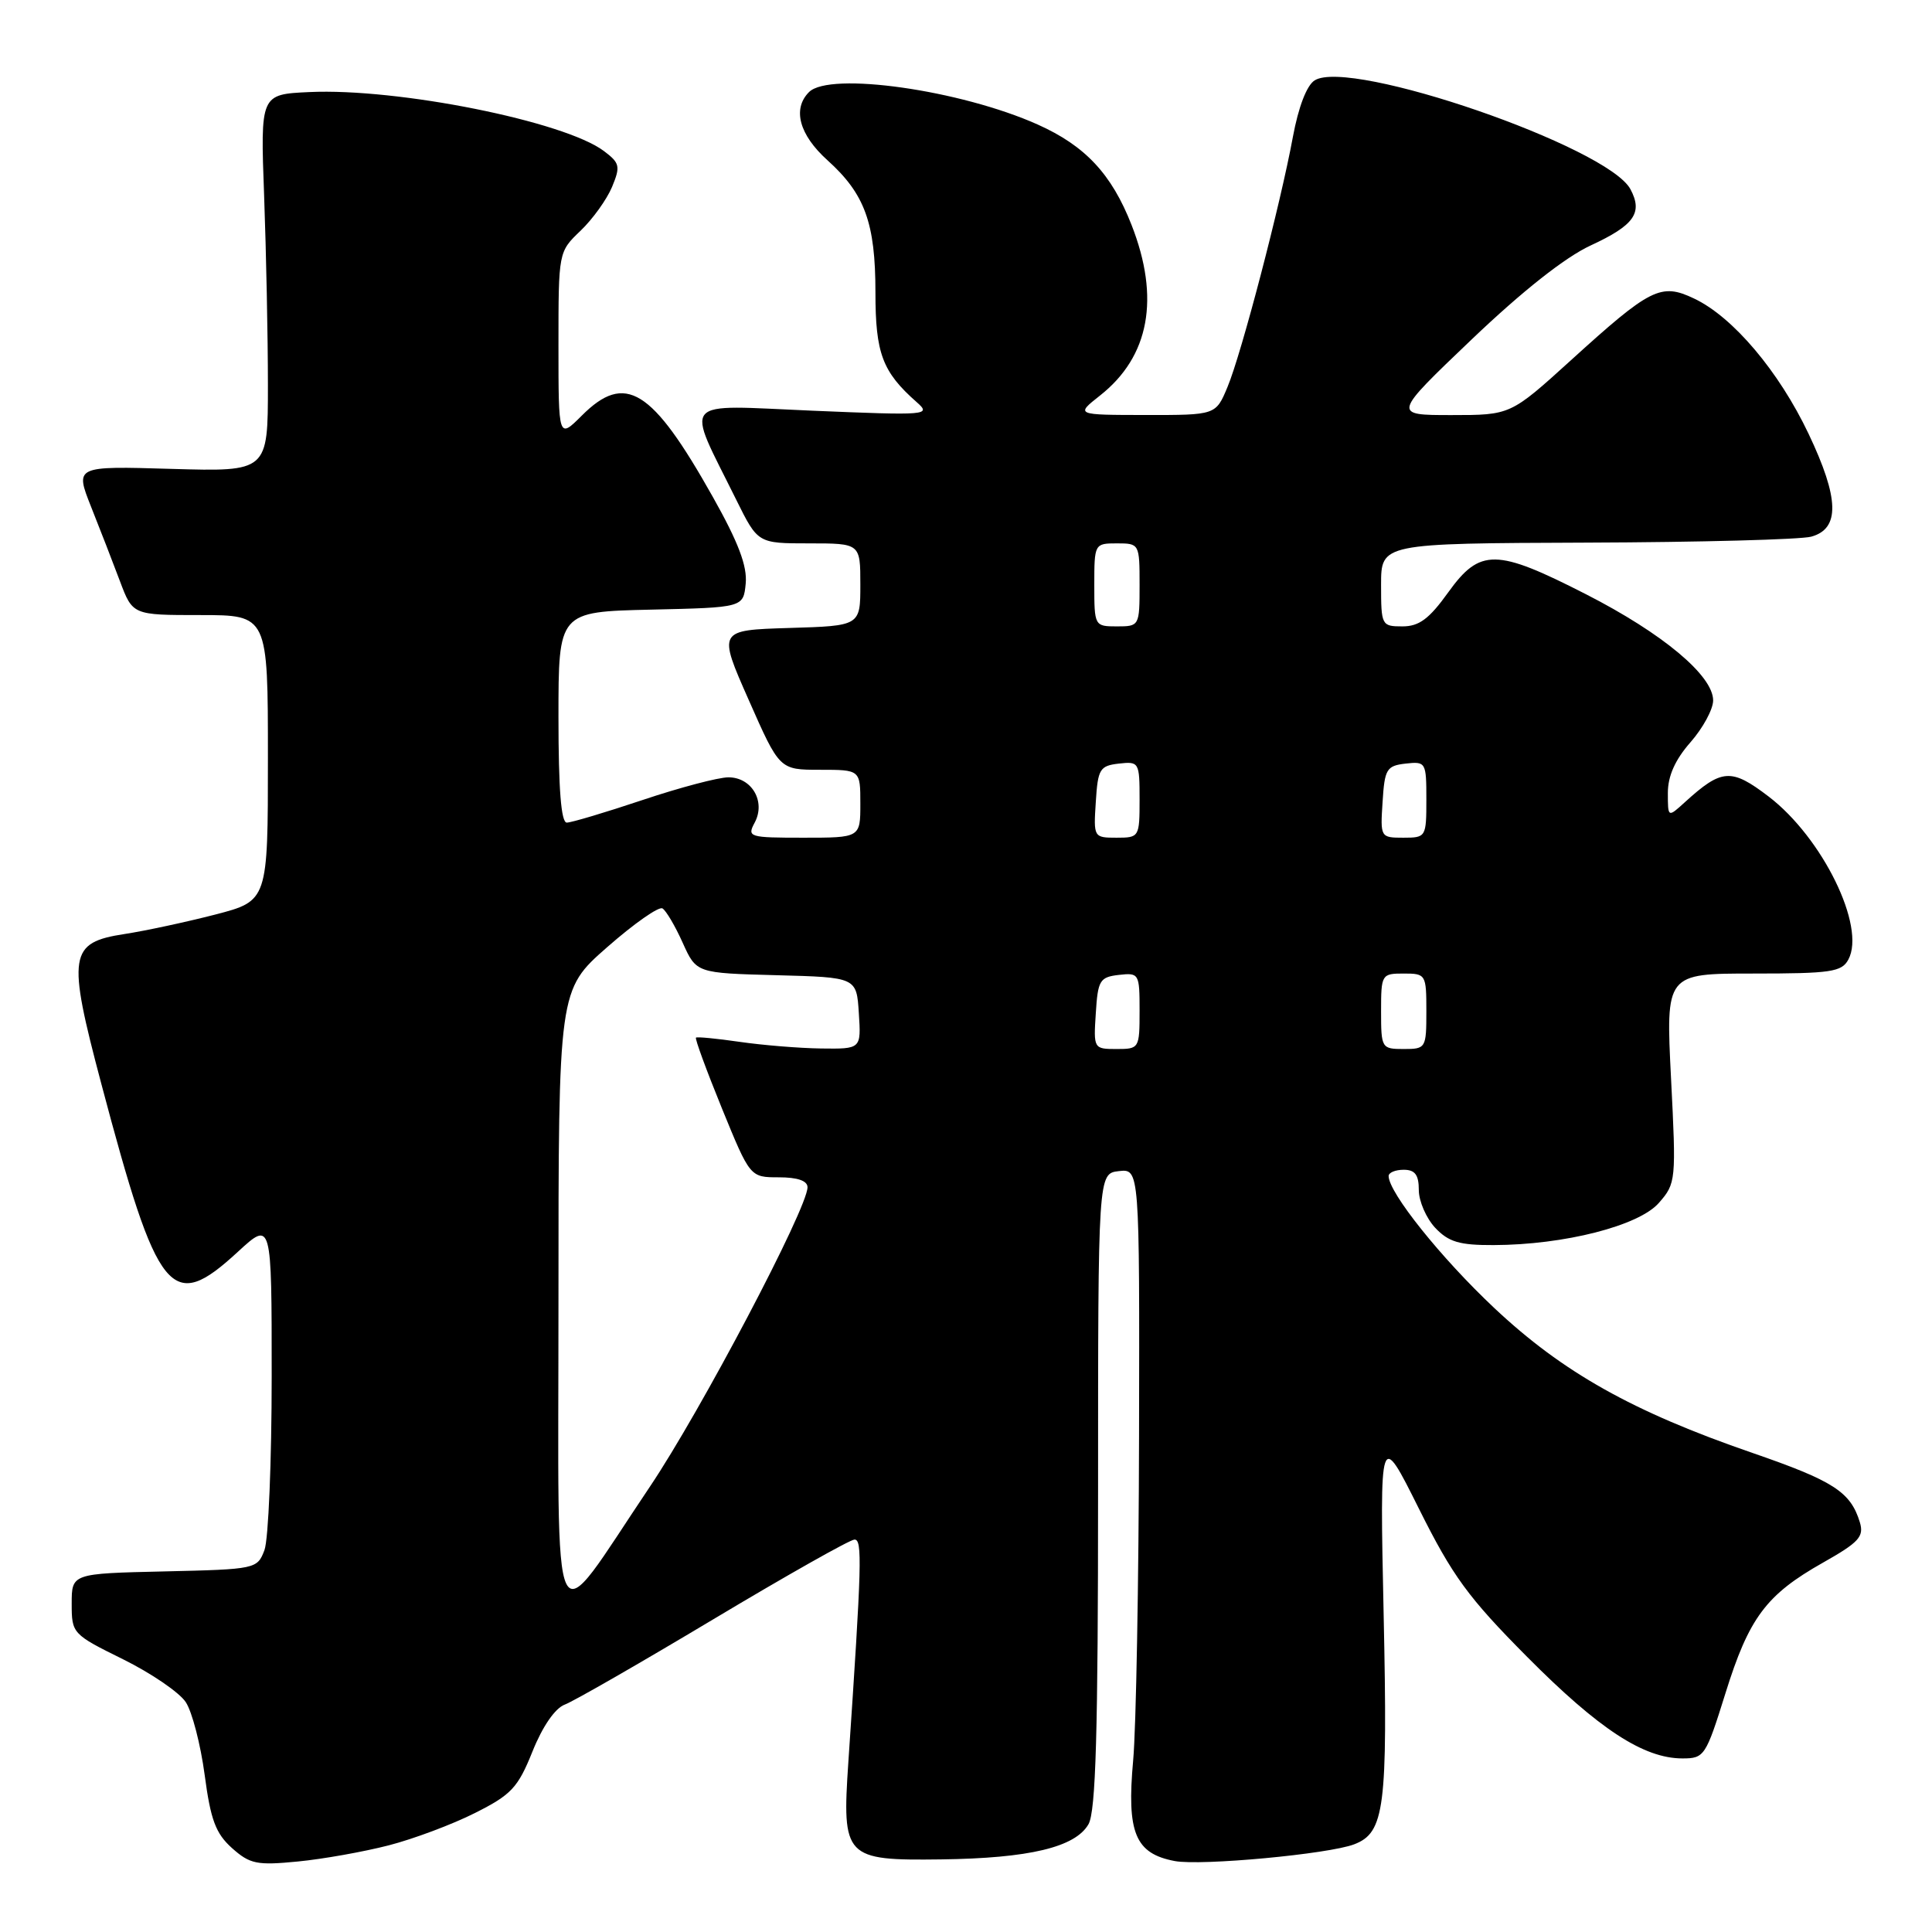 <?xml version="1.0" encoding="UTF-8" standalone="no"?>
<!DOCTYPE svg PUBLIC "-//W3C//DTD SVG 1.1//EN" "http://www.w3.org/Graphics/SVG/1.1/DTD/svg11.dtd" >
<svg xmlns="http://www.w3.org/2000/svg" xmlns:xlink="http://www.w3.org/1999/xlink" version="1.1" viewBox="0 0 256 256">
 <g >
 <path fill="currentColor"
d=" M 51.50 244.52 C 54.80 243.67 59.95 241.74 62.94 240.23 C 67.76 237.81 68.63 236.88 70.56 232.07 C 71.89 228.75 73.56 226.34 74.83 225.87 C 75.99 225.44 84.85 220.35 94.54 214.55 C 104.23 208.75 112.64 204.00 113.23 204.00 C 114.28 204.00 114.19 207.17 112.41 233.50 C 111.56 246.15 111.93 246.54 124.68 246.38 C 136.38 246.23 142.48 244.77 144.23 241.72 C 145.20 240.02 145.50 229.57 145.50 197.50 C 145.50 155.50 145.50 155.50 148.25 155.18 C 151.00 154.87 151.00 154.87 150.93 190.18 C 150.89 209.61 150.54 228.99 150.15 233.25 C 149.28 242.86 150.41 245.61 155.67 246.60 C 159.17 247.25 176.06 245.68 179.44 244.38 C 183.47 242.84 183.89 239.53 183.34 213.93 C 182.82 189.50 182.82 189.50 188.02 199.92 C 192.47 208.84 194.54 211.68 202.36 219.55 C 211.86 229.12 217.80 233.00 222.93 233.00 C 225.83 233.00 226.03 232.70 228.62 224.40 C 231.75 214.35 234.02 211.31 241.57 207.05 C 246.33 204.36 247.01 203.61 246.44 201.71 C 245.21 197.68 242.96 196.23 232.18 192.51 C 216.31 187.04 207.06 181.84 197.99 173.31 C 190.92 166.66 184.00 158.01 184.00 155.83 C 184.00 155.37 184.90 155.00 186.00 155.00 C 187.50 155.00 188.00 155.67 188.00 157.69 C 188.00 159.16 188.98 161.41 190.17 162.69 C 191.95 164.57 193.38 165.00 197.92 164.98 C 207.27 164.95 217.16 162.43 219.81 159.39 C 222.08 156.80 222.11 156.43 221.42 142.87 C 220.72 129.00 220.72 129.00 232.32 129.00 C 242.61 129.00 244.04 128.79 244.92 127.14 C 247.26 122.78 241.49 111.00 234.36 105.55 C 229.39 101.76 228.15 101.84 223.25 106.30 C 221.00 108.35 221.00 108.35 221.00 105.06 C 221.00 102.82 221.97 100.66 224.00 98.35 C 225.65 96.47 227.00 93.98 227.00 92.81 C 227.00 89.52 220.31 83.93 210.15 78.74 C 198.25 72.66 196.11 72.63 191.89 78.50 C 189.37 82.01 188.04 83.00 185.83 83.00 C 183.07 83.00 183.00 82.87 183.00 77.50 C 183.00 72.00 183.00 72.00 210.25 71.90 C 225.24 71.85 238.62 71.49 240.00 71.11 C 243.82 70.06 243.72 66.05 239.65 57.49 C 235.72 49.21 229.62 41.99 224.48 39.56 C 220.07 37.46 218.72 38.14 208.14 47.75 C 200.15 55.00 200.15 55.00 192.32 55.00 C 184.50 55.00 184.50 55.00 195.00 44.98 C 201.74 38.55 207.39 34.09 210.76 32.53 C 216.55 29.85 217.72 28.21 216.04 25.07 C 213.03 19.45 178.90 7.68 174.20 10.65 C 173.15 11.30 172.05 14.18 171.32 18.11 C 169.66 27.12 164.50 46.86 162.65 51.28 C 161.10 55.00 161.10 55.00 151.80 54.99 C 142.50 54.98 142.50 54.98 145.77 52.40 C 152.31 47.24 153.74 39.50 149.93 29.79 C 147.29 23.06 143.80 19.32 137.50 16.50 C 127.29 11.93 109.94 9.46 107.20 12.20 C 104.97 14.43 105.90 17.86 109.64 21.23 C 114.60 25.70 116.00 29.55 116.00 38.75 C 116.00 46.83 116.92 49.28 121.47 53.29 C 123.43 55.02 122.94 55.06 107.68 54.42 C 89.82 53.67 90.79 52.53 97.57 66.25 C 100.42 72.00 100.42 72.00 107.21 72.00 C 114.00 72.00 114.00 72.00 114.00 77.46 C 114.00 82.93 114.00 82.93 104.56 83.21 C 95.12 83.50 95.12 83.50 99.21 92.75 C 103.29 102.00 103.29 102.00 108.65 102.00 C 114.00 102.00 114.00 102.00 114.00 106.50 C 114.00 111.00 114.00 111.00 106.46 111.00 C 99.24 111.00 98.97 110.92 100.00 109.00 C 101.49 106.22 99.63 103.00 96.52 103.00 C 95.20 103.00 90.08 104.35 85.16 106.00 C 80.23 107.65 75.71 109.00 75.10 109.00 C 74.35 109.00 74.00 104.54 74.00 95.03 C 74.00 81.06 74.00 81.06 86.25 80.78 C 98.50 80.50 98.50 80.50 98.81 77.32 C 99.03 75.01 97.84 71.86 94.44 65.82 C 86.38 51.48 82.85 49.30 77.08 55.08 C 74.00 58.15 74.00 58.15 74.00 45.76 C 74.00 33.37 74.00 33.37 76.93 30.57 C 78.54 29.03 80.41 26.42 81.10 24.77 C 82.23 22.04 82.13 21.60 80.03 20.02 C 74.79 16.07 52.72 11.65 40.98 12.20 C 34.50 12.50 34.50 12.50 35.00 26.00 C 35.27 33.42 35.50 44.67 35.50 51.00 C 35.50 62.50 35.50 62.50 22.72 62.13 C 9.93 61.75 9.93 61.75 12.06 67.13 C 13.24 70.08 14.96 74.53 15.89 77.00 C 17.58 81.50 17.58 81.50 26.54 81.50 C 35.50 81.50 35.50 81.50 35.50 100.44 C 35.50 119.37 35.50 119.37 28.50 121.19 C 24.65 122.18 19.26 123.34 16.52 123.76 C 9.13 124.89 8.88 126.49 13.42 143.59 C 20.93 171.91 22.66 174.04 31.52 165.87 C 36.00 161.75 36.00 161.75 36.00 182.31 C 36.00 193.62 35.57 204.01 35.04 205.40 C 34.09 207.90 33.91 207.94 21.79 208.22 C 9.50 208.50 9.50 208.50 9.50 212.50 C 9.50 216.44 9.59 216.55 16.30 219.86 C 20.04 221.71 23.79 224.27 24.62 225.55 C 25.46 226.83 26.58 231.16 27.12 235.19 C 27.91 241.15 28.58 242.94 30.74 244.88 C 33.12 247.00 34.04 247.19 39.45 246.66 C 42.78 246.34 48.20 245.37 51.50 244.52 Z  M 74.00 172.33 C 74.00 131.17 74.00 131.17 80.46 125.50 C 84.01 122.38 87.31 120.07 87.78 120.37 C 88.26 120.66 89.47 122.71 90.46 124.92 C 92.27 128.94 92.27 128.94 102.89 129.22 C 113.50 129.50 113.50 129.50 113.80 134.25 C 114.11 139.00 114.11 139.00 108.80 138.93 C 105.89 138.89 101.03 138.49 98.00 138.05 C 94.97 137.61 92.37 137.36 92.22 137.49 C 92.06 137.62 93.61 141.84 95.66 146.87 C 99.39 156.00 99.39 156.00 103.20 156.00 C 105.68 156.00 107.00 156.46 107.00 157.32 C 107.00 160.10 92.85 186.98 86.11 197.00 C 72.71 216.92 74.01 219.57 74.00 172.33 Z  M 145.20 134.25 C 145.47 129.90 145.73 129.47 148.25 129.18 C 150.93 128.88 151.00 129.00 151.00 133.93 C 151.00 138.92 150.95 139.00 147.95 139.00 C 144.92 139.00 144.89 138.95 145.20 134.25 Z  M 183.00 134.00 C 183.00 129.11 183.07 129.00 186.00 129.00 C 188.93 129.00 189.00 129.11 189.00 134.00 C 189.00 138.89 188.93 139.00 186.00 139.00 C 183.07 139.00 183.00 138.89 183.00 134.00 Z  M 145.20 106.25 C 145.47 101.90 145.73 101.47 148.25 101.18 C 150.93 100.88 151.00 101.00 151.00 105.93 C 151.00 110.92 150.95 111.00 147.95 111.00 C 144.92 111.00 144.89 110.95 145.20 106.25 Z  M 183.20 106.25 C 183.47 101.90 183.73 101.47 186.25 101.18 C 188.93 100.88 189.00 101.00 189.00 105.93 C 189.00 110.92 188.95 111.00 185.95 111.00 C 182.92 111.00 182.89 110.95 183.20 106.25 Z  M 145.00 77.50 C 145.00 72.06 145.03 72.00 148.00 72.00 C 150.97 72.00 151.00 72.06 151.00 77.50 C 151.00 82.94 150.97 83.00 148.00 83.00 C 145.03 83.00 145.00 82.94 145.00 77.50 Z "/>
</g>
</svg>